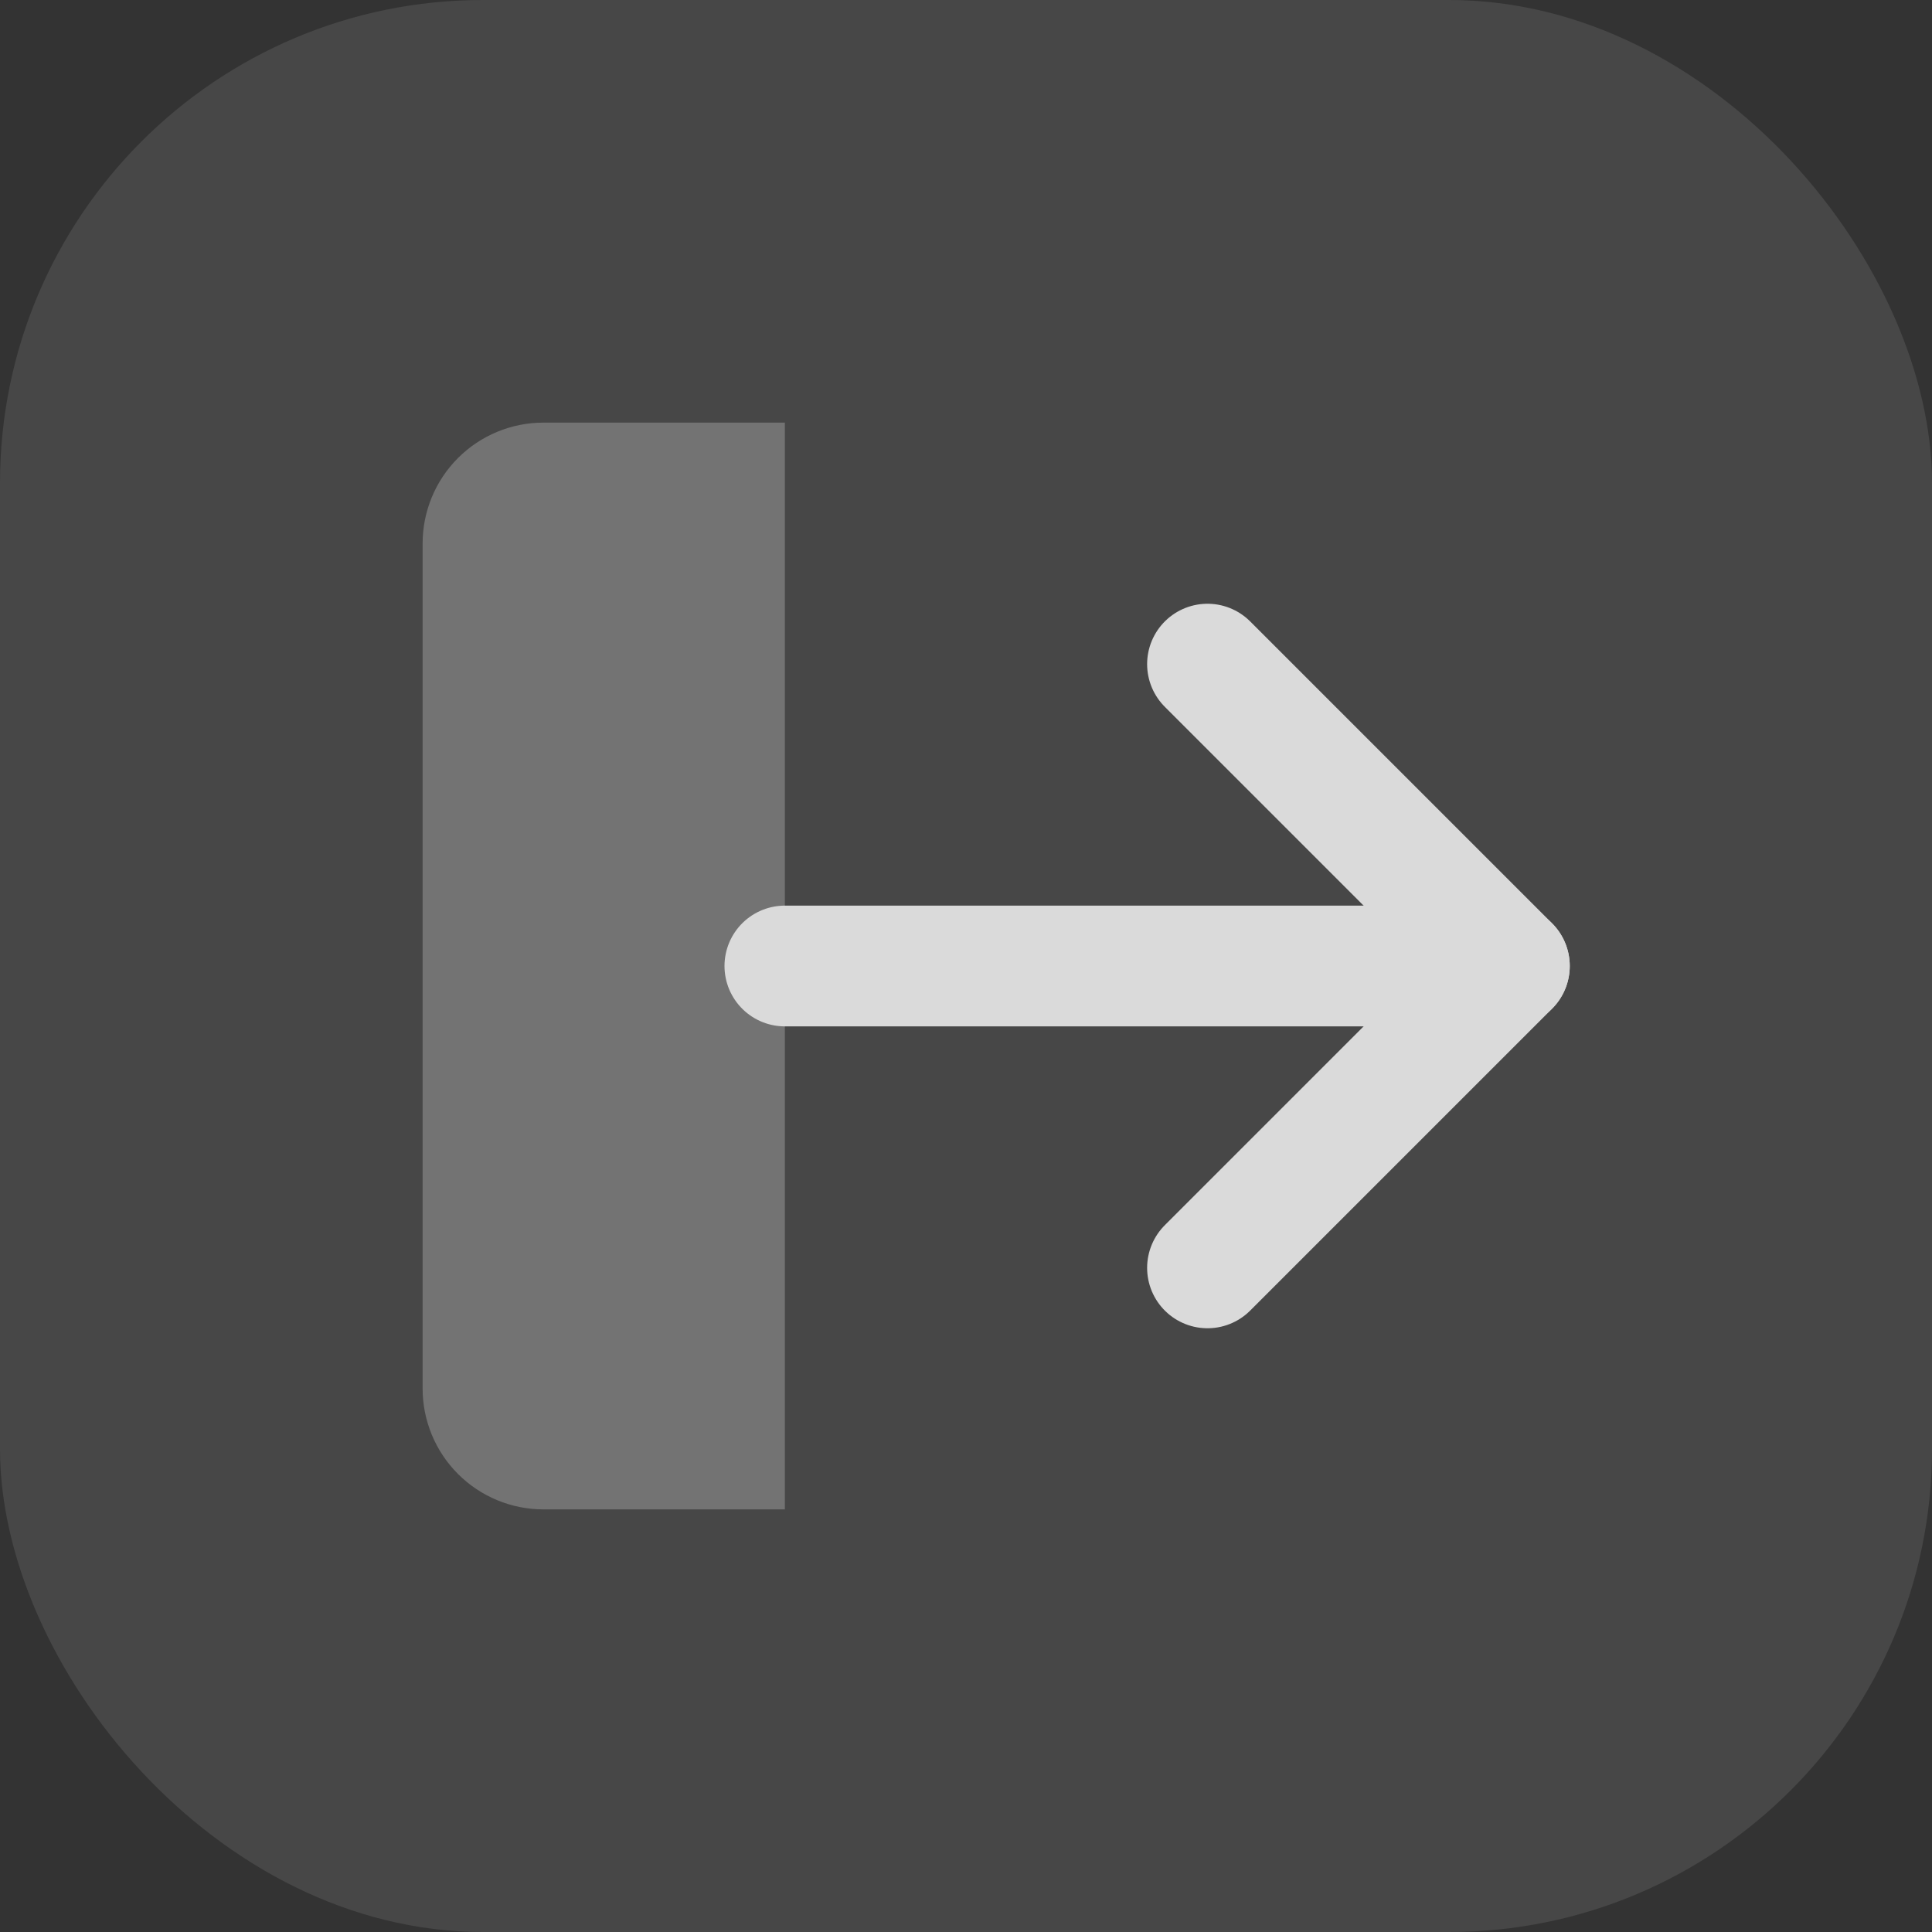<svg width="32" height="32" viewBox="0 0 32 32" fill="none" xmlns="http://www.w3.org/2000/svg">
<rect x="0" y="0" width="32" height="32" fill="#333333" stroke="none"/>
<rect width="32" height="32" rx="8" fill="white" fill-opacity="0.1"/>
<g opacity="0.8">
<path opacity="0.3" d="M13 25H9C8.47 25 7.961 24.789 7.586 24.414C7.211 24.039 7 23.53 7 23V9C7 8.47 7.211 7.961 7.586 7.586C7.961 7.211 8.47 7 9 7H13" fill="white"/>
<path d="M20 21L25 16L20 11" stroke="white" stroke-width="2" stroke-linecap="round" stroke-linejoin="round"/>
<path d="M25 16H13" stroke="white" stroke-width="2" stroke-linecap="round" stroke-linejoin="round"/>
</g>
</svg>
